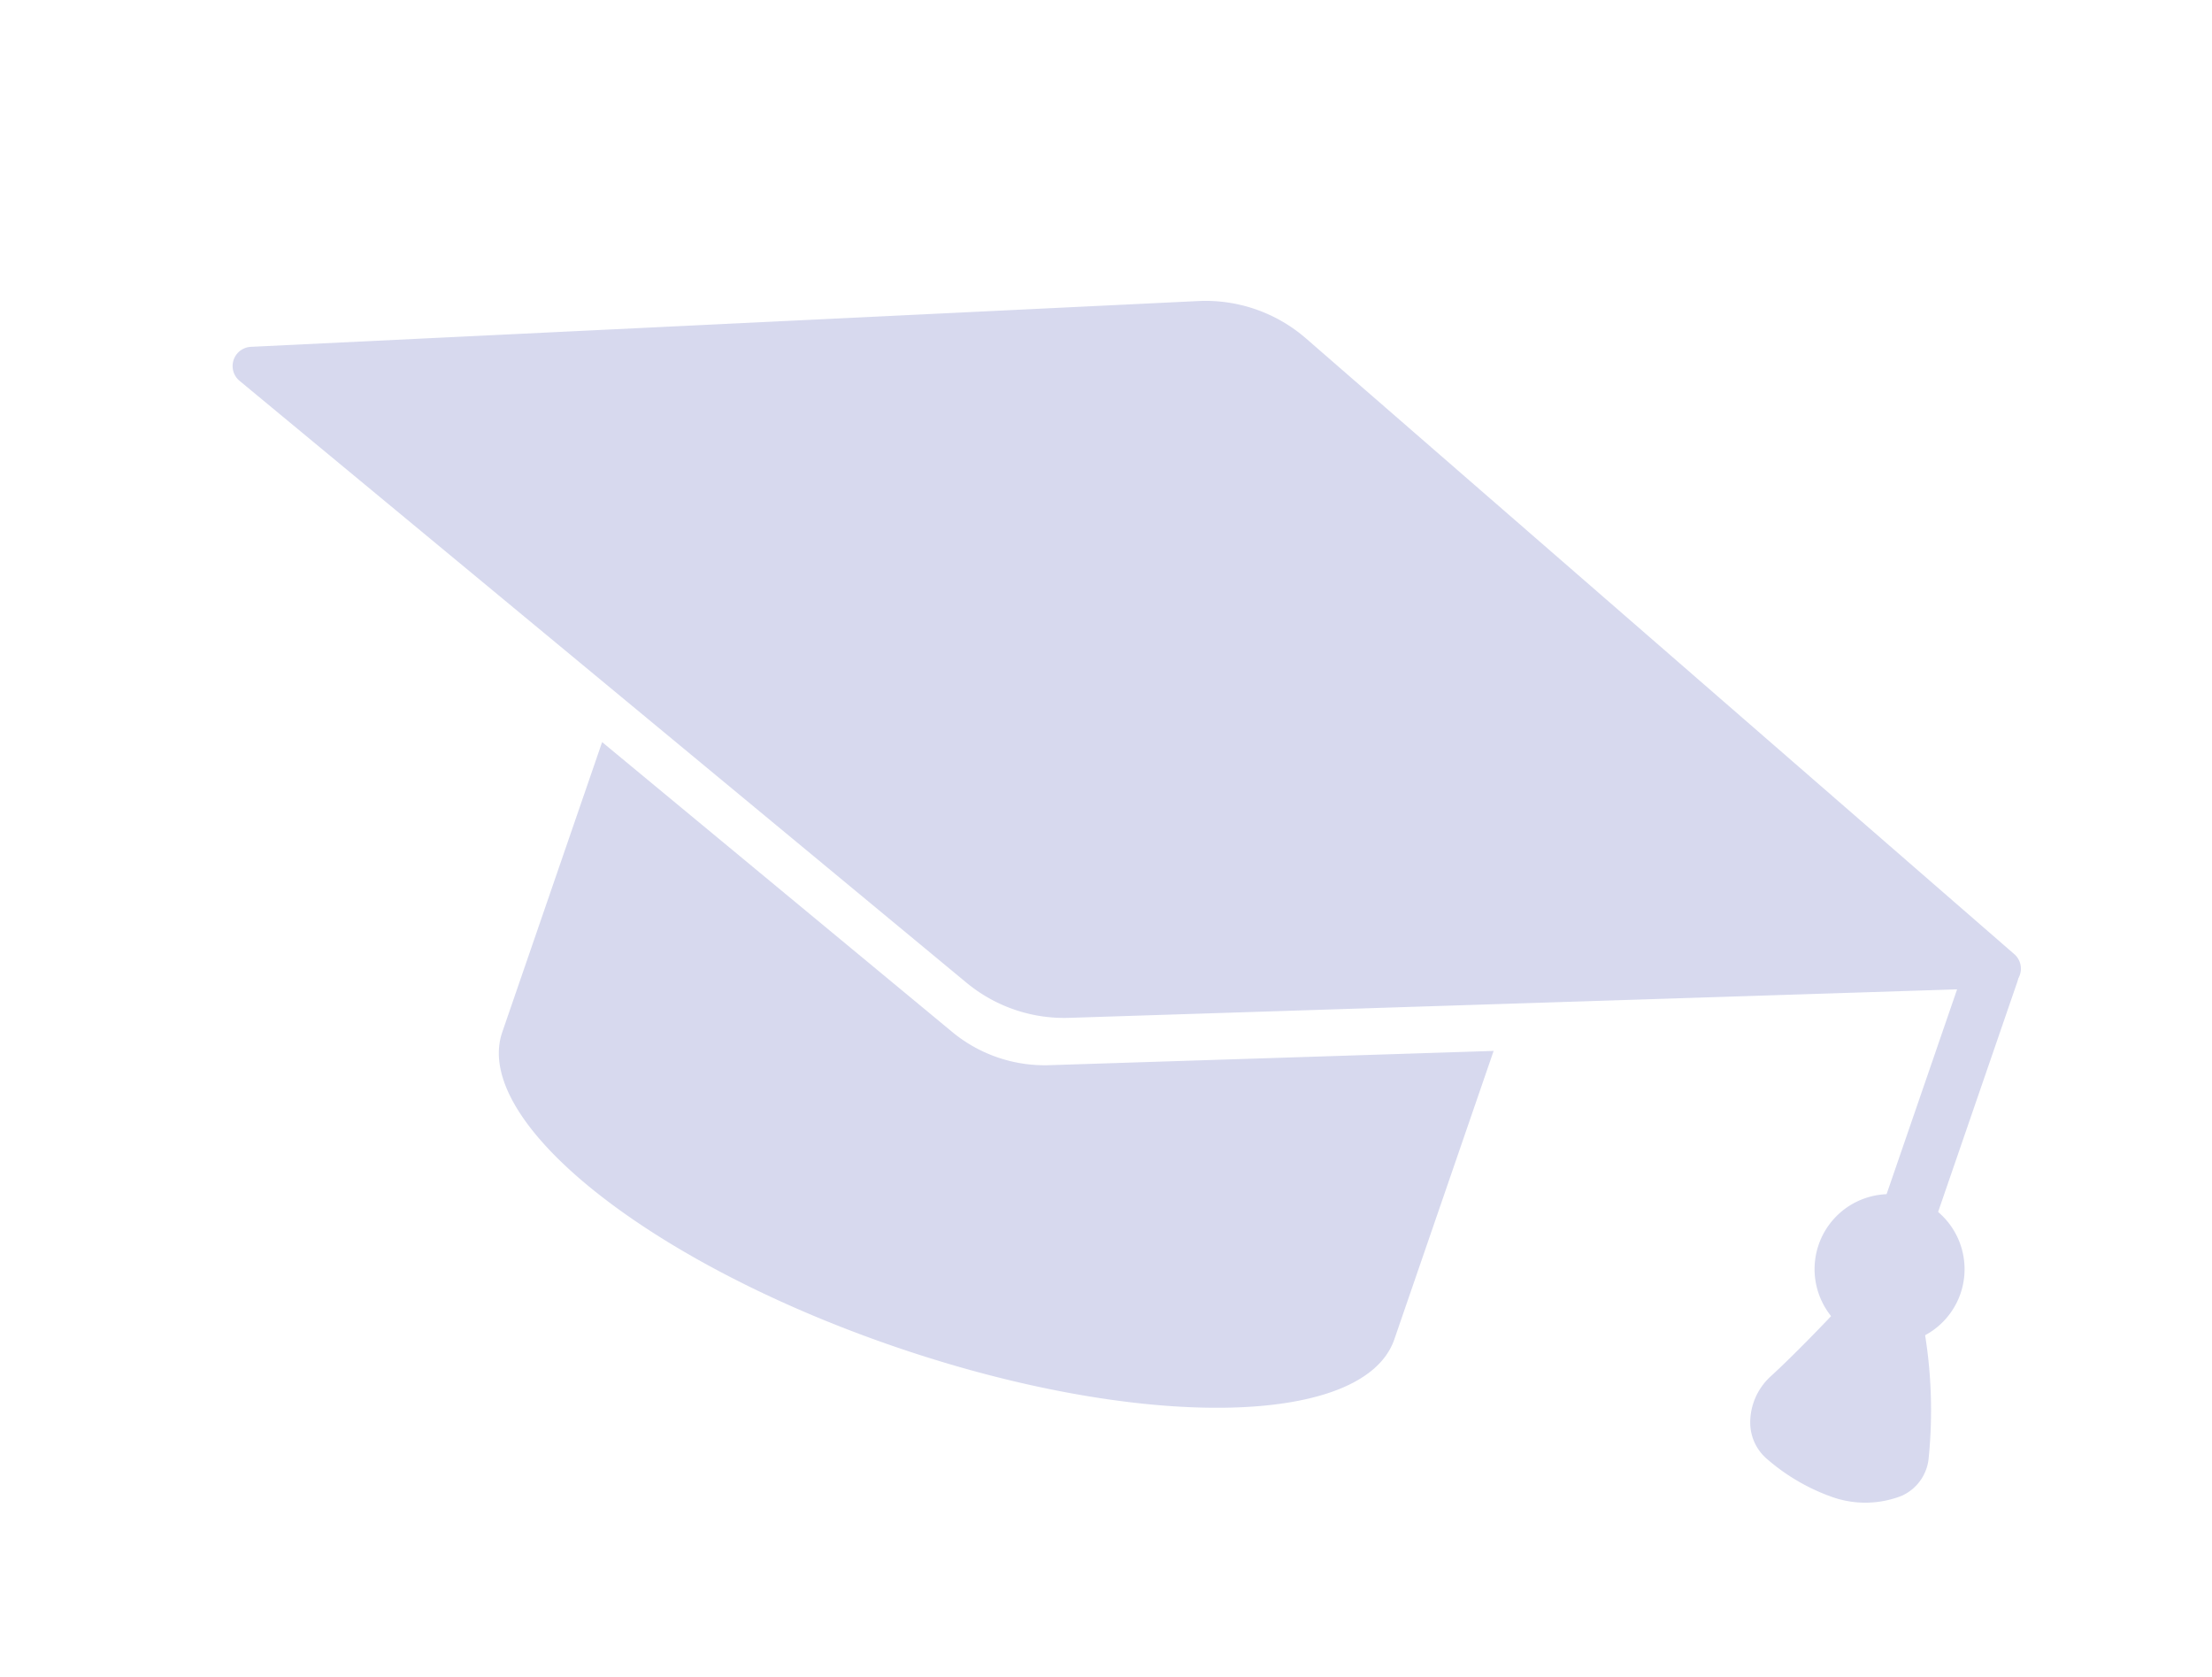 <svg xmlns="http://www.w3.org/2000/svg" width="175.867" height="133.322" viewBox="0 0 175.867 133.322">
  <g id="Square_academic_cap" data-name="Square academic cap" transform="translate(28.426) rotate(19)" opacity="0.2">
    <g id="Square_academic_cap-2" data-name="Square academic cap">
      <path id="Path" d="M0,0,33.815,12.723a11.535,11.535,0,0,0,8.167-.016L75.011.135V24.311c0,.023,0,.046,0,.068,0,7.448-16.792,13.486-37.505,13.486S0,31.827,0,24.379c0-.008,0-.015,0-.023s0-.03,0-.046Z" transform="translate(37.592 49.445)" fill="#3643ac"/>
      <path id="Path-2" data-name="Path" d="M.417,8.81c1.128-2.076,2.4-4.773,3.485-7.17C4.743-.227,7.137-.638,8.165,1.131a36.347,36.347,0,0,1,3.584,9.257,2.181,2.181,0,0,1-.578,2.165c-2.544,2.268-6.474,1.66-9.525.5A2.963,2.963,0,0,1,.417,8.81Z" transform="translate(142.673 58.805)" fill="#3643ac"/>
      <path id="Shape" d="M8.114,16.982H8.023a16.071,16.071,0,0,1-5.454-1.128,3.817,3.817,0,0,1-2.284-2.3,4.973,4.973,0,0,1,.3-3.987C1.79,7.344,3.118,4.492,4.019,2.491l5.05-.475.53.562,1.248-.73L9.07,2.016h0L7.2.035A3.73,3.73,0,0,1,7.709,0a3.572,3.572,0,0,1,3.139,1.849A38.036,38.036,0,0,1,14.589,11.5a3.653,3.653,0,0,1-1.022,3.586A7.921,7.921,0,0,1,8.114,16.982Zm-.4-14.088a.869.869,0,0,0-.116.008,1.275,1.275,0,0,0-.943.779C5.731,5.729,4.37,8.652,3.121,10.95a1.968,1.968,0,0,0-.185,1.4,1.089,1.089,0,0,0,.658.792,13.16,13.16,0,0,0,4.452.941h.069a5.143,5.143,0,0,0,3.533-1.169.763.763,0,0,0,.133-.745A35.8,35.8,0,0,0,8.353,3.308.725.725,0,0,0,7.711,2.895ZM4.024,2.488l0,0A4.131,4.131,0,0,1,7.2.035Z" transform="translate(141.239 57.358)" fill="#3643ac"/>
      <path id="Path-3" data-name="Path" d="M.531.327a1.443,1.443,0,0,1,2.033.2,5.462,5.462,0,0,1,.91,2.241,23.161,23.161,0,0,1,.38,2.738c.168,1.929.2,4.016.172,5.356a1.444,1.444,0,1,1-2.888-.053C1.159,9.544,1.132,7.562.976,5.76A20.294,20.294,0,0,0,.649,3.382a5.915,5.915,0,0,0-.214-.775,1.292,1.292,0,0,0-.111-.246l0,0A1.449,1.449,0,0,1,.531.327Z" transform="translate(145.719 56.29)" fill="#3643ac"/>
      <path id="Path-4" data-name="Path" d="M2.167,0A2.17,2.17,0,0,1,4.334,2.172V26.219a2.167,2.167,0,1,1-4.334,0V2.172A2.169,2.169,0,0,1,2.167,0Z" transform="translate(145.85 28.672)" fill="#3643ac"/>
      <path id="Path-5" data-name="Path" d="M11.927,5.976A5.964,5.964,0,1,1,5.964,0,5.97,5.97,0,0,1,11.927,5.976Z" transform="translate(142.053 49.769)" fill="#3643ac"/>
      <path id="Path-6" data-name="Path" d="M70.985.868.96,28.828a1.529,1.529,0,0,0,.028,2.85L71.214,58.1a12.173,12.173,0,0,0,8.618-.016l69.38-26.408a1.529,1.529,0,0,0,.029-2.845L80.06.886A12.175,12.175,0,0,0,70.985.868Z" transform="translate(0 0)" fill="#3643ac"/>
      <path id="Path-7" data-name="Path" d="M52.22.952a1.449,1.449,0,0,1-.862,1.856L1.94,20.88A1.447,1.447,0,0,1,.95,18.16L50.367.088A1.444,1.444,0,0,1,52.22.952Z" transform="translate(76.353 32.384)" fill="#3643ac"/>
      <path id="Path-8" data-name="Path" d="M.089.95A1.444,1.444,0,0,1,1.943.089L18.458,6.16a1.447,1.447,0,0,1-1,2.718L.948,2.807A1.449,1.449,0,0,1,.089.95Z" transform="translate(12.259 29.035)" fill="#3643ac"/>
    </g>
  </g>
</svg>

